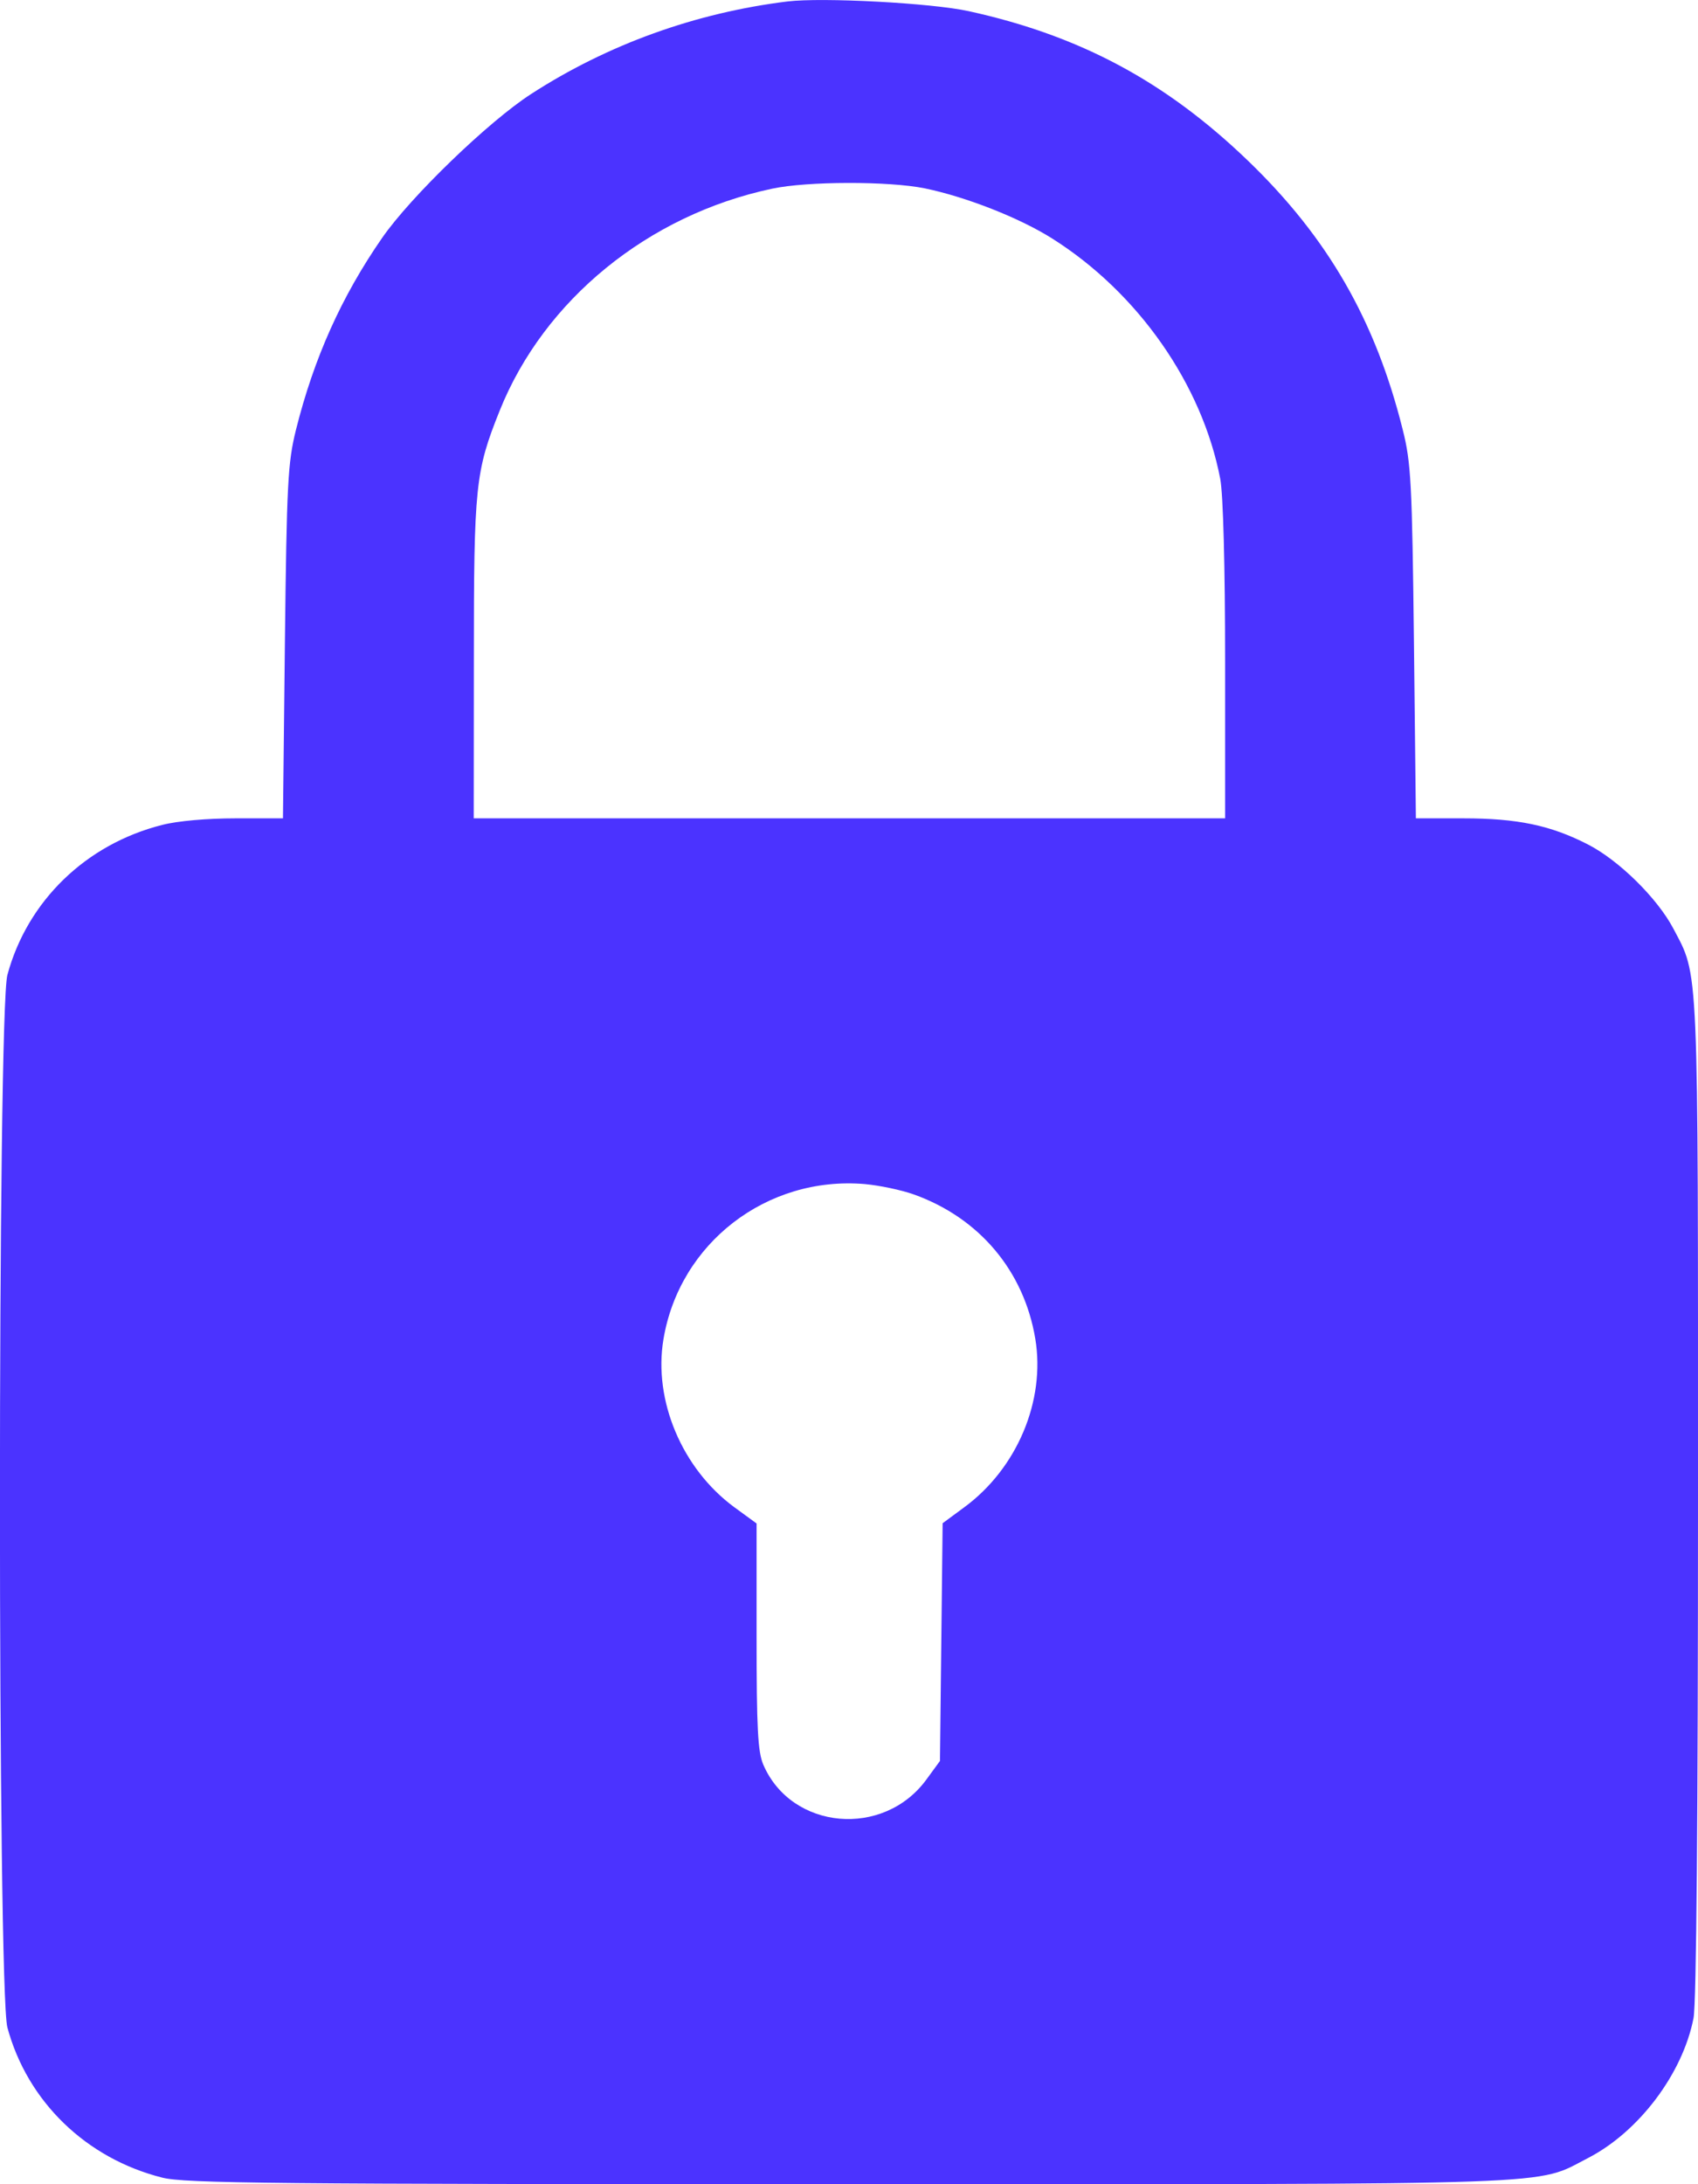 <svg width="14" height="18" viewBox="0 0 14 18" fill="none" xmlns="http://www.w3.org/2000/svg">
<path fill-rule="evenodd" clip-rule="evenodd" d="M6.493 0.012C5.736 0.105 5.011 0.366 4.38 0.774C4.028 1.001 3.386 1.621 3.151 1.96C2.816 2.443 2.588 2.951 2.44 3.543C2.373 3.813 2.364 3.982 2.349 5.293L2.333 6.744H1.943C1.71 6.744 1.466 6.765 1.338 6.798C0.71 6.956 0.226 7.424 0.061 8.034C-0.021 8.337 -0.021 16.407 0.061 16.709C0.226 17.319 0.71 17.788 1.338 17.946C1.526 17.993 2.226 18 7.003 18C13.002 18 12.649 18.012 13.094 17.784C13.512 17.568 13.873 17.091 13.963 16.632C13.987 16.51 14 14.983 14 12.339C14 7.874 14.008 8.055 13.796 7.651C13.665 7.403 13.349 7.091 13.094 6.96C12.785 6.801 12.511 6.744 12.064 6.744H11.674L11.658 5.293C11.643 3.982 11.634 3.813 11.566 3.543C11.341 2.64 10.948 1.958 10.288 1.323C9.611 0.672 8.904 0.293 7.987 0.092C7.683 0.025 6.781 -0.023 6.493 0.012ZM7.624 1.552C7.967 1.623 8.407 1.796 8.676 1.966C9.384 2.413 9.912 3.168 10.061 3.947C10.085 4.072 10.101 4.669 10.101 5.449V6.744H7.003H3.906L3.907 5.433C3.907 4.003 3.919 3.885 4.12 3.384C4.486 2.471 5.345 1.771 6.366 1.555C6.656 1.493 7.327 1.492 7.624 1.552ZM7.536 9.844C8.076 10.038 8.443 10.475 8.536 11.033C8.621 11.543 8.386 12.101 7.951 12.421L7.772 12.553L7.761 13.532L7.75 14.512L7.639 14.664C7.286 15.149 6.527 15.082 6.294 14.544C6.248 14.438 6.238 14.244 6.238 13.485V12.555L6.053 12.42C5.624 12.104 5.386 11.541 5.47 11.038C5.602 10.244 6.323 9.689 7.131 9.758C7.251 9.769 7.433 9.807 7.536 9.844Z" fill="#4B33FF"/>
</svg>

